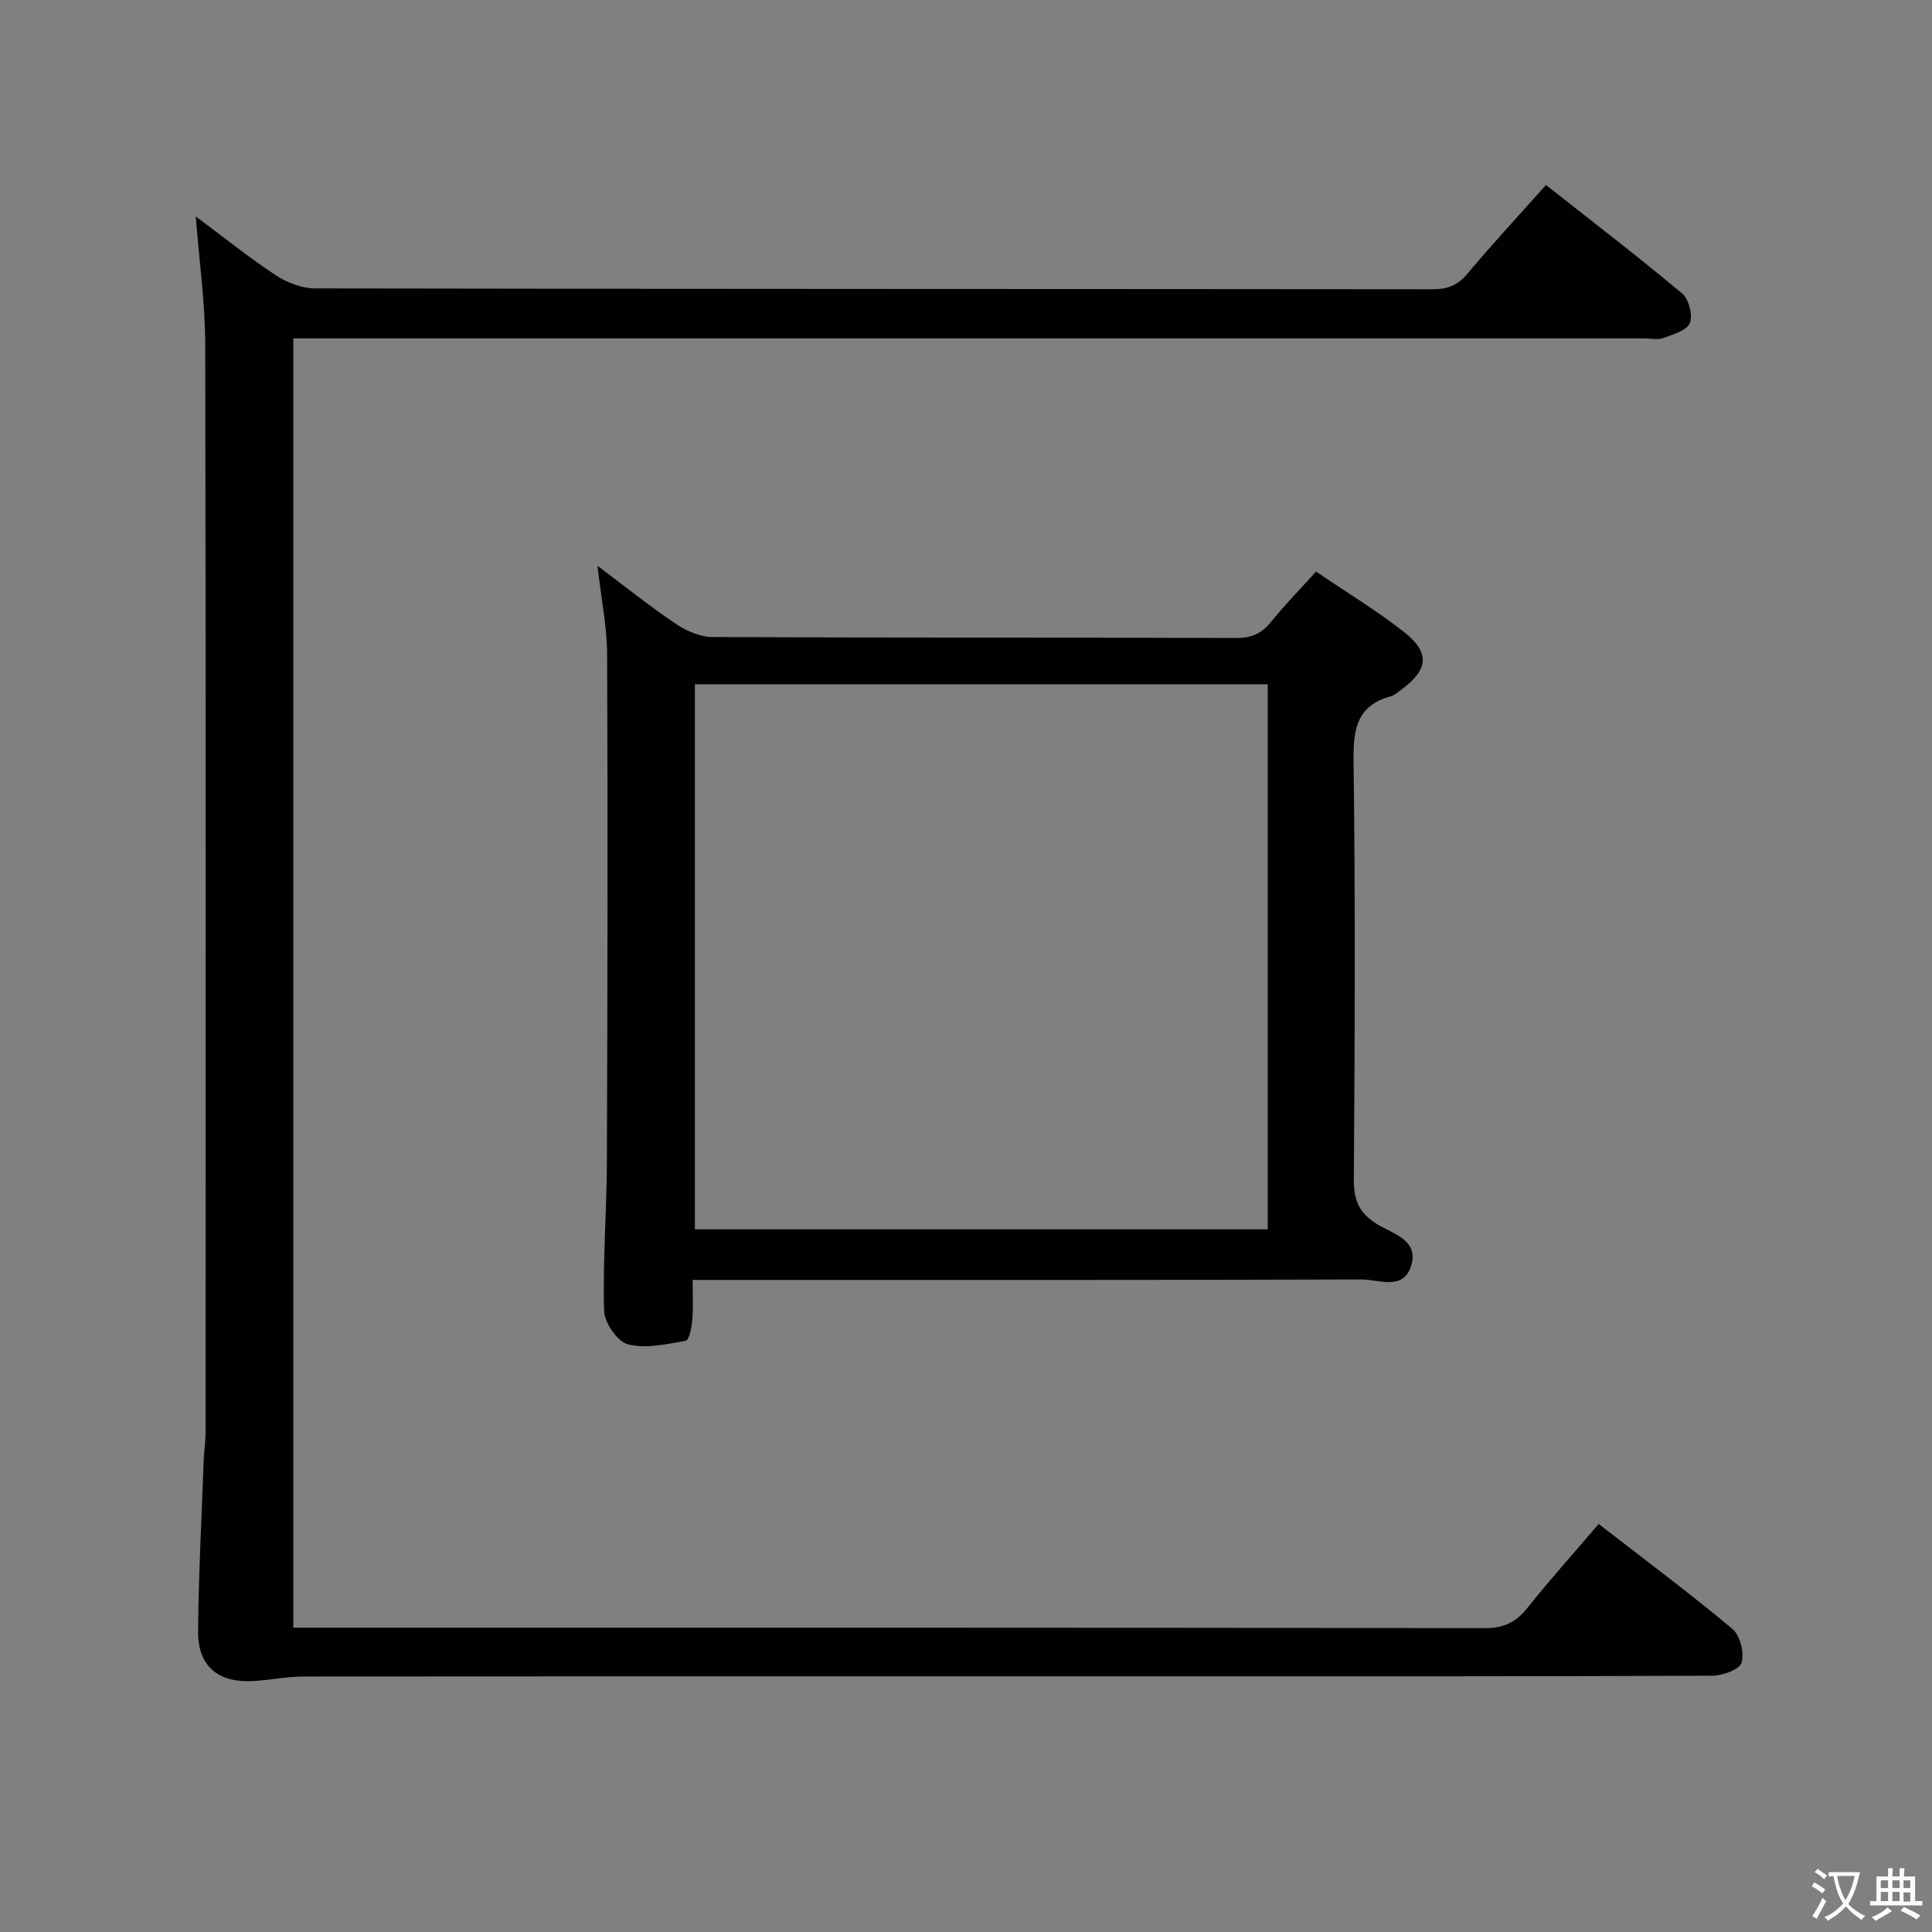 <svg enable-background="new 0 0 400 400" viewBox="0 0 400 400" xmlns="http://www.w3.org/2000/svg"><rect x="0" y="0" width="400" height="400" fill="#808080" stroke="none"/><path d="m40.53 44.81c5.59 4.16 10.89 8.42 16.54 12.16 2.32 1.53 5.39 2.73 8.11 2.74 77.15.14 154.3.1 231.45.18 3.12 0 5.21-.85 7.23-3.27 5.1-6.1 10.53-11.94 16.22-18.32 9.56 7.54 19.04 14.81 28.19 22.46 1.39 1.16 2.24 4.5 1.59 6.12-.62 1.54-3.46 2.36-5.48 3.1-1.18.43-2.64.08-3.97.08-91.15 0-182.3 0-273.45 0-1.97 0-3.94 0-6.23 0v266.93h5.75c80.32 0 160.64-.03 240.95.1 3.91.01 6.42-1.21 8.79-4.17 4.65-5.83 9.64-11.39 14.77-17.4 9.47 7.34 18.77 14.28 27.67 21.71 1.61 1.34 2.52 4.97 1.92 7.01-.41 1.41-3.96 2.69-6.11 2.7-36.66.16-73.32.12-109.98.12-60.49 0-120.98-.02-181.46.04-3.45 0-6.9.7-10.35.93-7.43.51-11.73-3-11.67-10.28.1-11.64.72-23.28 1.14-34.92.08-2.15.41-4.31.41-6.46.02-74.99.08-149.97-.07-224.96-.01-8.68-1.25-17.39-1.96-26.6z" fill="#010103"/><path d="m272.47 118.34c6.49 4.41 12.63 8.11 18.23 12.52 5.45 4.3 5.03 7.81-.6 11.95-.67.49-1.33 1.12-2.09 1.33-6.93 1.87-7.85 6.58-7.77 13.14.38 28.98.26 57.97.06 86.95-.03 4.34 1.15 6.99 4.9 9.27 3.24 1.97 8.84 3.32 6.86 8.86-1.73 4.86-6.67 2.53-10.13 2.54-43.98.15-87.95.1-131.93.1-1.98 0-3.96 0-6.6 0 0 2.96.16 5.59-.06 8.19-.13 1.56-.65 4.28-1.37 4.4-3.95.71-8.25 1.69-11.96.74-2.18-.56-4.87-4.48-4.94-6.96-.29-10.28.54-20.59.58-30.89.13-34.98.19-69.96.05-104.93-.02-5.75-1.21-11.5-2-18.41 5.93 4.45 10.93 8.48 16.25 12.04 2.18 1.46 5.02 2.7 7.57 2.71 36.15.17 72.3.07 108.44.2 3.17.01 5.26-.94 7.2-3.34 2.82-3.49 5.96-6.7 9.31-10.41zm-128.6 23.33v112.85h118.6c0-37.81 0-75.2 0-112.85-39.63 0-78.9 0-118.6 0z" fill="#010103"/><g fill="#fcfafa"><path d="m377.9 391.2c-.2.3-.4.5-.6.8-.7-.6-1.4-1-2.2-1.5.2-.3.4-.5.5-.8.6.4 1.4.8 2.3 1.5zm-1.8 6.1c-.2-.2-.5-.4-.9-.6.4-.6.8-1.2 1.2-1.9s.7-1.3.9-1.9c.3.3.5.5.8.7-.7 1.3-1.4 2.6-2 3.7zm2.2-9c-.3.3-.5.5-.6.8-.6-.6-1.3-1.1-2-1.5.3-.3.5-.5.6-.7.6.5 1.3.9 2 1.4zm.3.2v-.9h2 4.5c-.3 1.3-.6 2.5-1 3.6s-.9 2.1-1.4 3c.4.5 1 1 1.6 1.4s1.2.8 1.9 1.1c-.3.2-.5.4-.8.8-.4-.3-1-.7-1.6-1.2s-1.2-1.1-1.6-1.6c-.5.6-1.1 1.1-1.7 1.6s-1.4.9-2.1 1.4c-.1-.3-.3-.5-.7-.8.6-.2 1.2-.5 1.9-1s1.4-1.1 2-1.8c-.5-.8-.9-1.6-1.2-2.5s-.6-2-.8-3.2c-.4.1-.7.1-1 .1zm2.5 2.7c.3 1 .7 1.7 1 2.2.3-.5.6-1.1 1-2s.6-1.9.9-3h-3.2-.4c.1.9.3 1.8.7 2.8z"/><path d="m396.5 388.5v1.5 3.6h1.5v.9c-.4 0-1 0-1.7 0h-7.9c-.5 0-.9 0-1.2 0v-.9h1.3v-3.5c0-.7 0-1.2 0-1.6h2.4c0-.8 0-1.4 0-1.7h1c0 .3-.1.8-.1 1.7h1.5c0-.8 0-1.4 0-1.7h1c0 .3-.1.9-.1 1.7zm-8.2 9.2c-.2-.3-.5-.5-.8-.8.8-.3 1.4-.6 1.9-.9s1-.7 1.4-1.1c.3.3.6.5.9.8-1.6 1-2.8 1.6-3.4 2zm2.6-6.8v-1.6h-1.5v1.6zm0 2.7v-1.9h-1.5v1.9zm2.4-2.7v-1.6h-1.5v1.6zm0 2.7v-1.9h-1.5v1.9zm.2 2 .7-.8c.4.2.9.5 1.6.8s1.3.7 1.8 1c-.3.3-.5.5-.8.8-.4-.3-1.5-1-3.3-1.8zm2-4.7v-1.6h-1.4v1.6zm0 2.8v-1.9h-1.4v1.9z"/></g></svg>